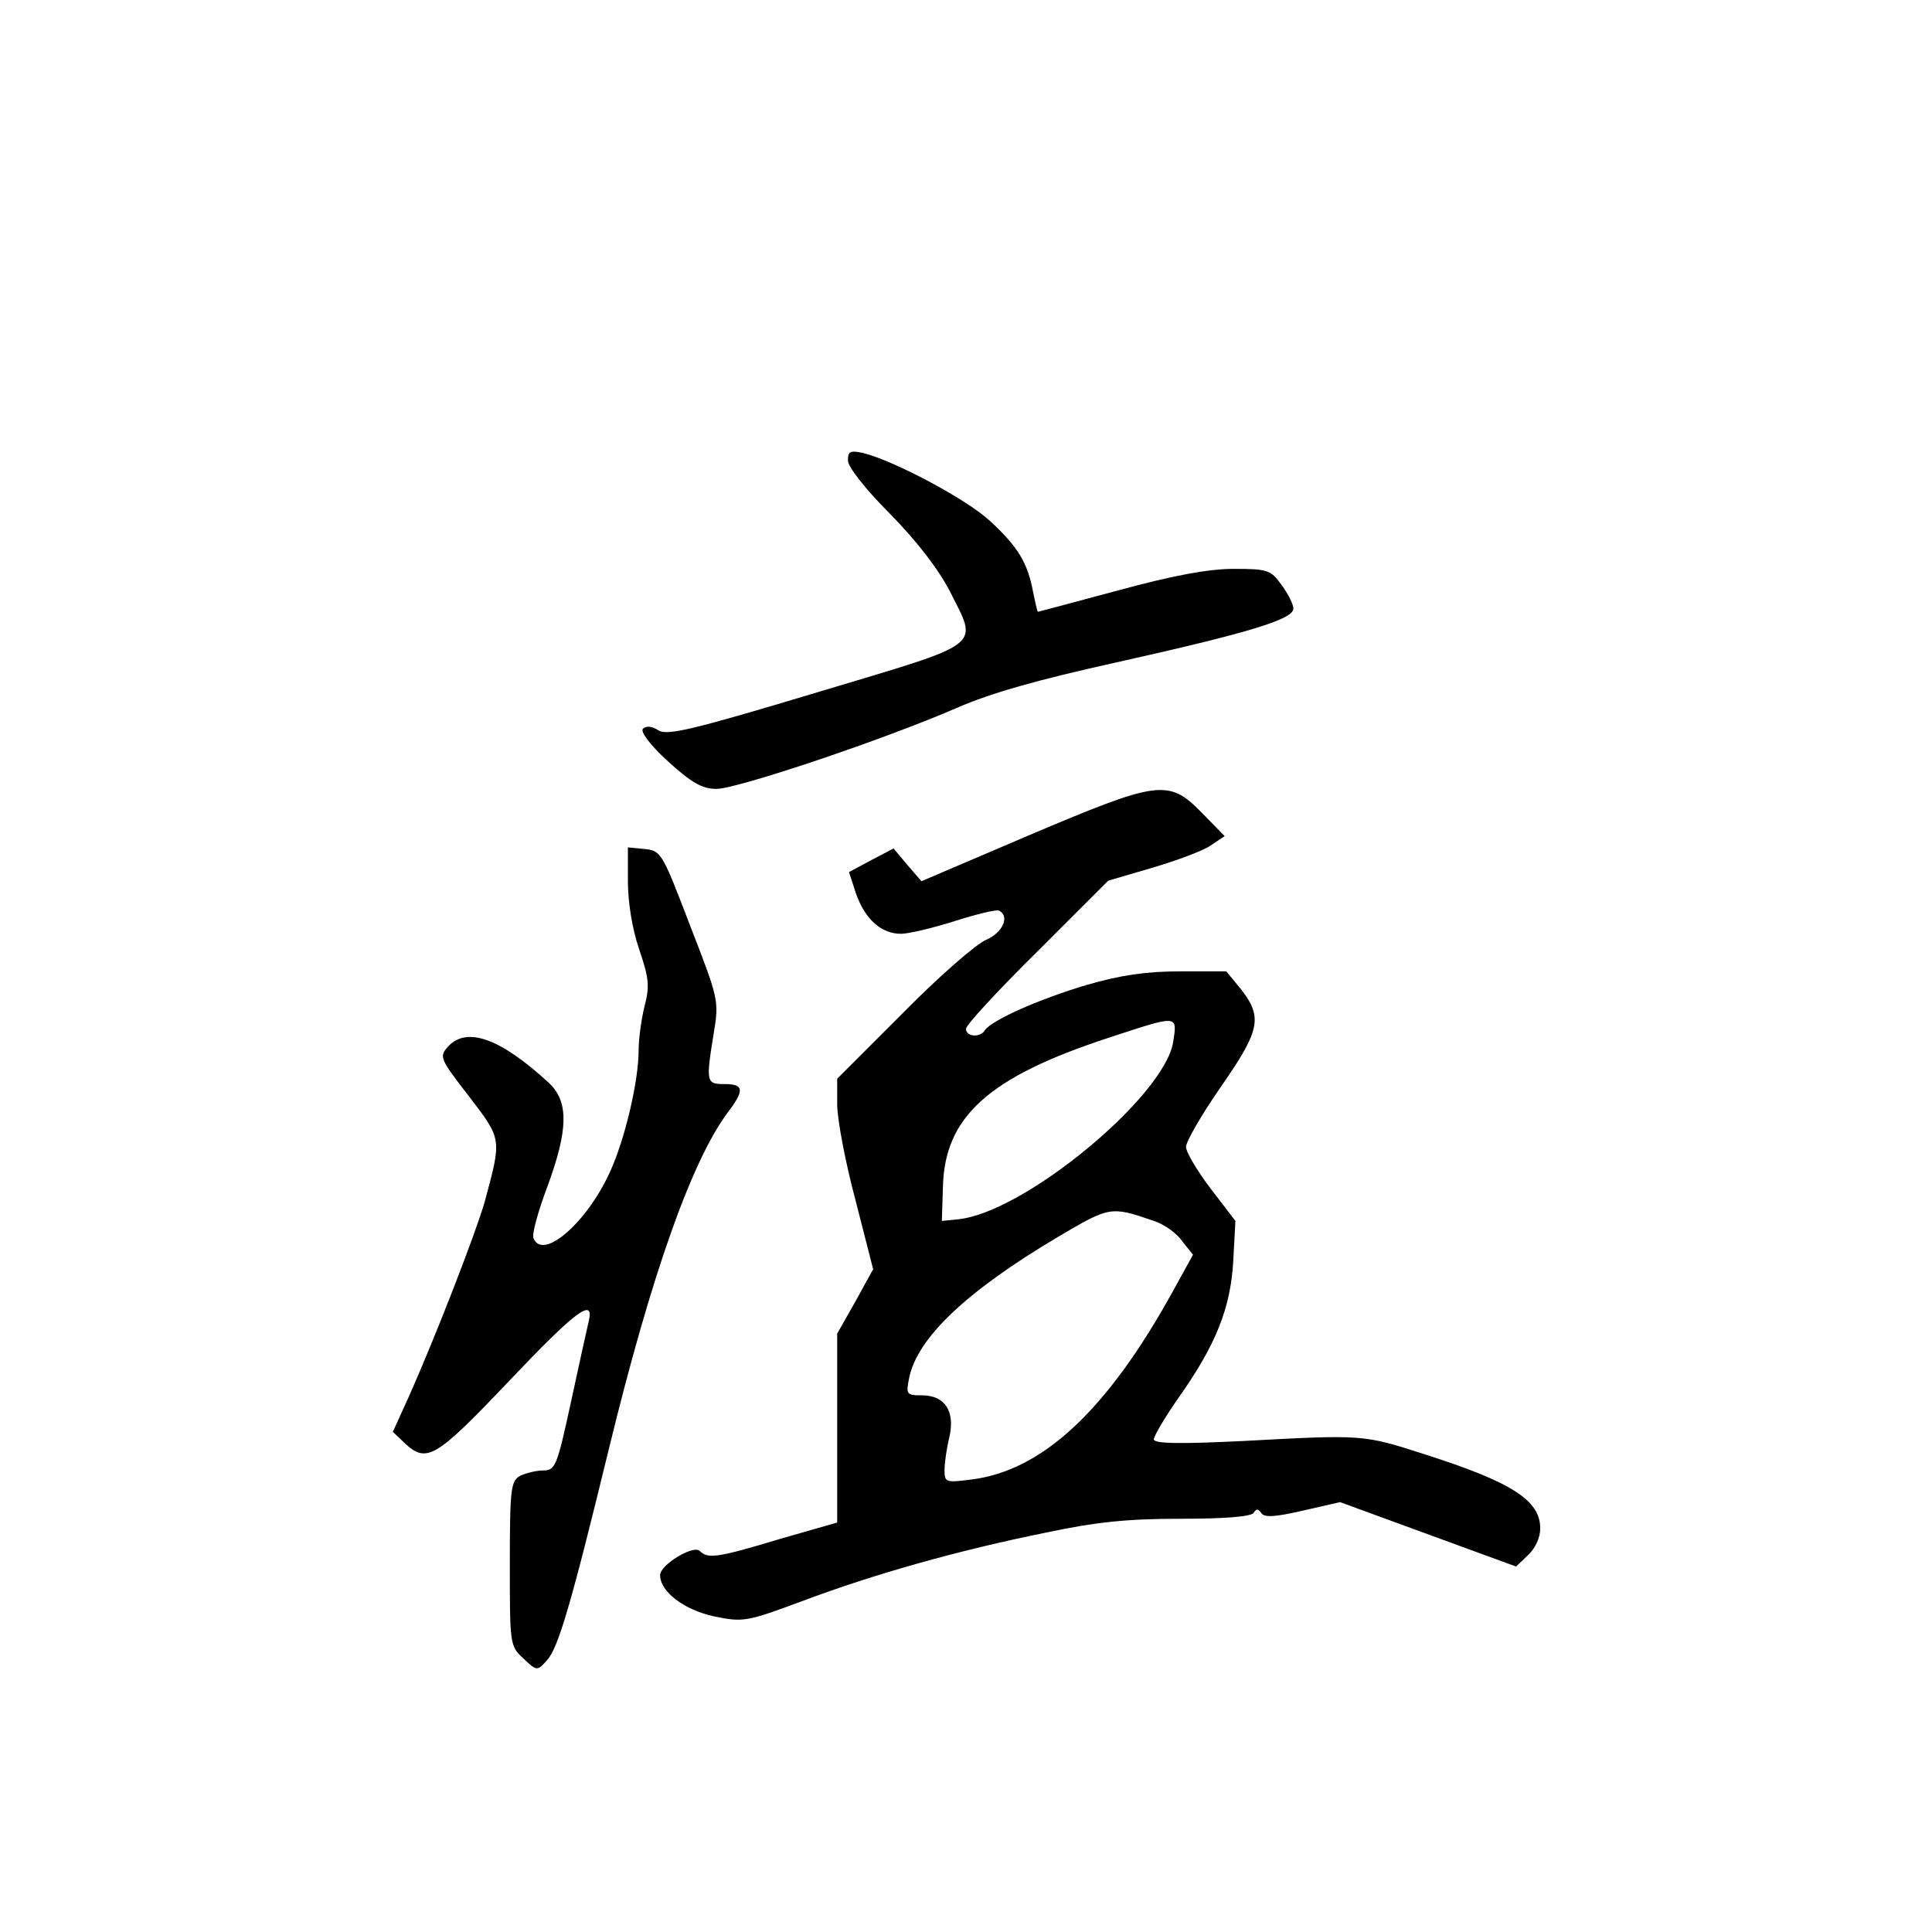 <?xml version="1.0" standalone="no"?>
<!DOCTYPE svg PUBLIC "-//W3C//DTD SVG 20010904//EN"
 "http://www.w3.org/TR/2001/REC-SVG-20010904/DTD/svg10.dtd">
<svg version="1.0" xmlns="http://www.w3.org/2000/svg"
 width="360pt" height="360pt" viewBox="0 0 360 360"
 preserveAspectRatio="xMidYMid meet">
<g transform="translate(0,360) scale(0.1,-0.1)"
fill="#000000" stroke="none">
<path d="M1580 2742 c0 -12 32 -53 79 -100 50 -51 89 -102 110 -142 54 -108
70 -95 -246 -190 -233 -70 -279 -81 -296 -71 -12 8 -23 9 -29 3 -5 -5 12 -29
47 -61 44 -40 64 -51 90 -51 39 0 315 93 448 151 64 28 154 53 294 84 251 56
333 81 333 101 0 8 -10 28 -22 44 -20 28 -26 30 -89 30 -47 0 -112 -12 -215
-40 -82 -22 -149 -40 -150 -40 -1 0 -5 17 -9 37 -10 54 -28 84 -80 132 -44 41
-180 113 -237 127 -24 5 -28 3 -28 -14z"/>
<path d="M1916 2043 l-199 -85 -26 30 -26 31 -42 -22 -41 -22 13 -40 c17 -48
47 -75 84 -75 14 0 60 11 101 24 41 13 78 22 82 19 20 -11 6 -41 -24 -54 -18
-7 -88 -68 -155 -136 l-123 -123 0 -48 c0 -27 15 -107 34 -178 l33 -129 -33
-60 -34 -60 0 -176 0 -176 -108 -31 c-116 -35 -133 -37 -148 -22 -12 12 -74
-26 -74 -45 0 -31 45 -65 101 -77 54 -11 60 -10 165 29 133 50 289 94 452 127
94 20 152 26 252 26 83 0 131 4 136 11 5 8 8 8 14 0 5 -9 25 -8 77 4 l70 16
164 -60 164 -60 22 21 c14 13 23 33 23 50 0 52 -52 86 -215 138 -115 37 -114
37 -337 25 -121 -6 -168 -5 -168 3 0 6 20 40 45 76 71 100 98 169 103 256 l4
75 -46 60 c-25 33 -46 68 -46 78 0 10 29 60 65 112 73 105 78 129 38 181 l-28
34 -86 0 c-63 0 -111 -7 -173 -25 -88 -26 -179 -66 -191 -85 -9 -14 -35 -12
-35 3 0 7 60 72 133 144 l132 132 82 24 c44 13 93 31 108 41 l27 18 -43 44
c-62 63 -80 60 -323 -43z m270 -385 c-17 -102 -278 -318 -401 -330 l-30 -3 2
63 c3 131 85 205 308 278 131 43 129 44 121 -8z m-36 -333 c19 -6 43 -23 53
-38 l20 -25 -38 -69 c-122 -221 -243 -334 -376 -350 -47 -6 -49 -5 -49 18 0
13 4 41 9 61 11 48 -8 78 -51 78 -29 0 -30 2 -24 32 15 75 107 162 277 263 97
57 98 58 179 30z"/>
<path d="M1170 1958 c0 -39 8 -89 21 -127 18 -53 20 -68 10 -106 -6 -24 -11
-61 -11 -82 0 -58 -26 -168 -54 -228 -43 -94 -125 -165 -142 -122 -3 8 9 51
26 96 39 106 40 158 3 193 -90 83 -153 106 -188 68 -17 -19 -16 -22 39 -93 62
-81 61 -78 29 -197 -17 -59 -92 -252 -141 -362 l-30 -66 22 -21 c41 -38 57
-29 193 114 125 132 161 159 150 113 -3 -13 -18 -80 -33 -150 -26 -120 -29
-128 -52 -128 -13 0 -32 -5 -43 -10 -17 -10 -19 -23 -19 -164 0 -150 0 -153
25 -176 25 -24 26 -24 44 -4 21 23 44 100 116 396 79 324 154 535 221 625 32
42 30 53 -6 53 -34 0 -35 3 -20 95 10 60 9 64 -44 200 -52 136 -54 140 -85
143 l-31 3 0 -63z"/>
</g>
</svg>
